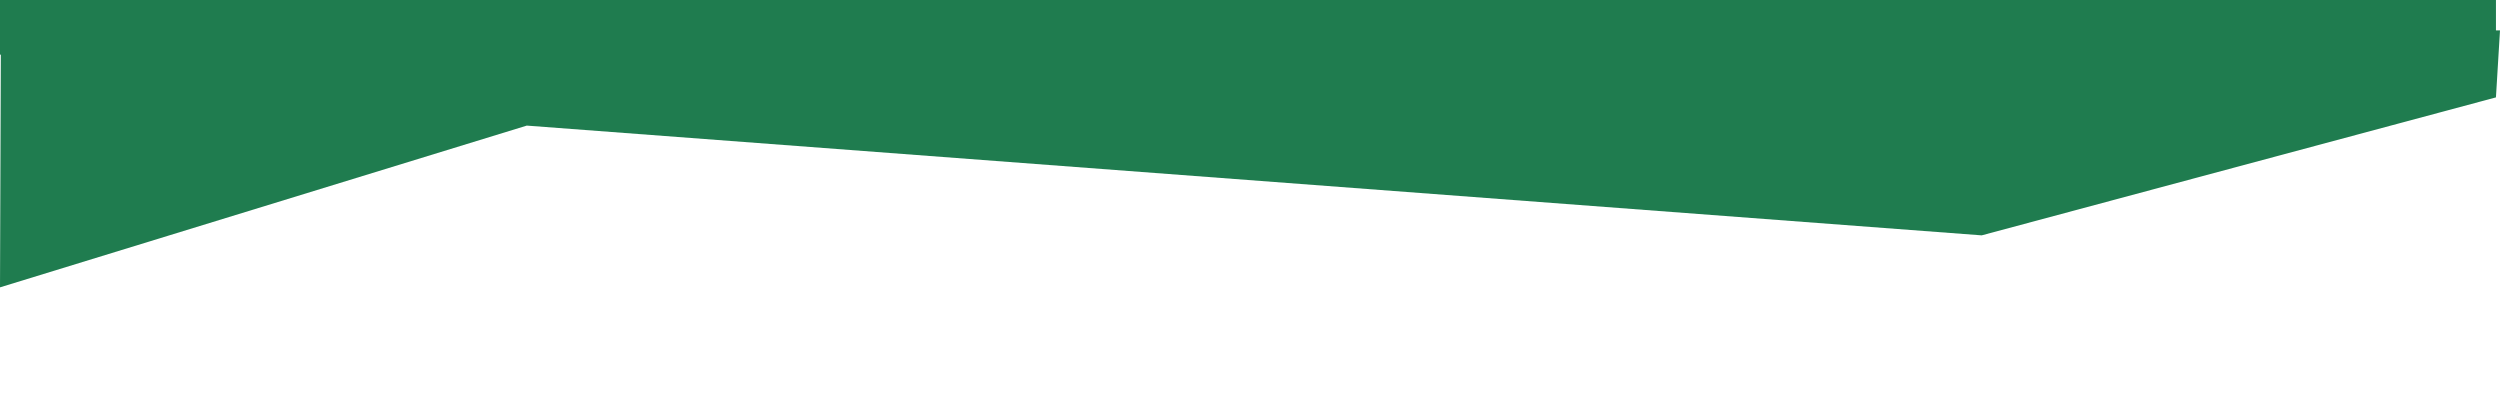 <?xml version="1.0" encoding="UTF-8" standalone="no"?>
<!-- Created with Inkscape (http://www.inkscape.org/) -->

<svg
   xmlns:dc="http://purl.org/dc/elements/1.1/"
   xmlns:cc="http://creativecommons.org/ns#"
   xmlns:rdf="http://www.w3.org/1999/02/22-rdf-syntax-ns#"
   xmlns:svg="http://www.w3.org/2000/svg"
   xmlns="http://www.w3.org/2000/svg"
   xmlns:sodipodi="http://sodipodi.sourceforge.net/DTD/sodipodi-0.dtd"
   xmlns:inkscape="http://www.inkscape.org/namespaces/inkscape"
   width="213.092mm"
   height="35.719mm"
   viewBox="0 0 213.092 35.719"
   version="1.1"
   id="svg4565"
   inkscape:version="0.92.5 (2060ec1f9f, 2020-04-08)"
   sodipodi:docname="border-portada.svg">
  <defs
     id="defs4559" />
  <sodipodi:namedview
     id="base"
     pagecolor="#ffffff"
     bordercolor="#666666"
     borderopacity="1.0"
     inkscape:pageopacity="0.0"
     inkscape:pageshadow="2"
     inkscape:zoom="1.4"
     inkscape:cx="481.62316"
     inkscape:cy="171.55803"
     inkscape:document-units="mm"
     inkscape:current-layer="g4596"
     showgrid="false"
     inkscape:window-width="1920"
     inkscape:window-height="1009"
     inkscape:window-x="0"
     inkscape:window-y="0"
     inkscape:window-maximized="1" />
  <g
     inkscape:label="Capa 1"
     inkscape:groupmode="layer"
     id="layer1"
     transform="translate(0.807,-67.652)">
    <g
       id="g4596">
      <path
         sodipodi:nodetypes="ccccccc"
         inkscape:connector-curvature="0"
         id="path40"
         d="M 211.939,75.953 168.107,87.713 44.094,78.358 -0.807,92.145 -0.729,70.421 212.285,70.241 Z"
         style="fill:#1f7c4f;fill-opacity:1;stroke:#000000;stroke-width:0;stroke-linecap:butt;stroke-linejoin:miter;stroke-miterlimit:4;stroke-dasharray:none;stroke-opacity:1" />
      <rect
         y="67.652"
         x="-0.807"
         height="4.658"
         width="212.747"
         id="rect4592"
         style="fill:#1f7c4f;fill-opacity:1;stroke-width:0;stroke-miterlimit:4;stroke-dasharray:none" />
    </g>
  </g>
</svg>
